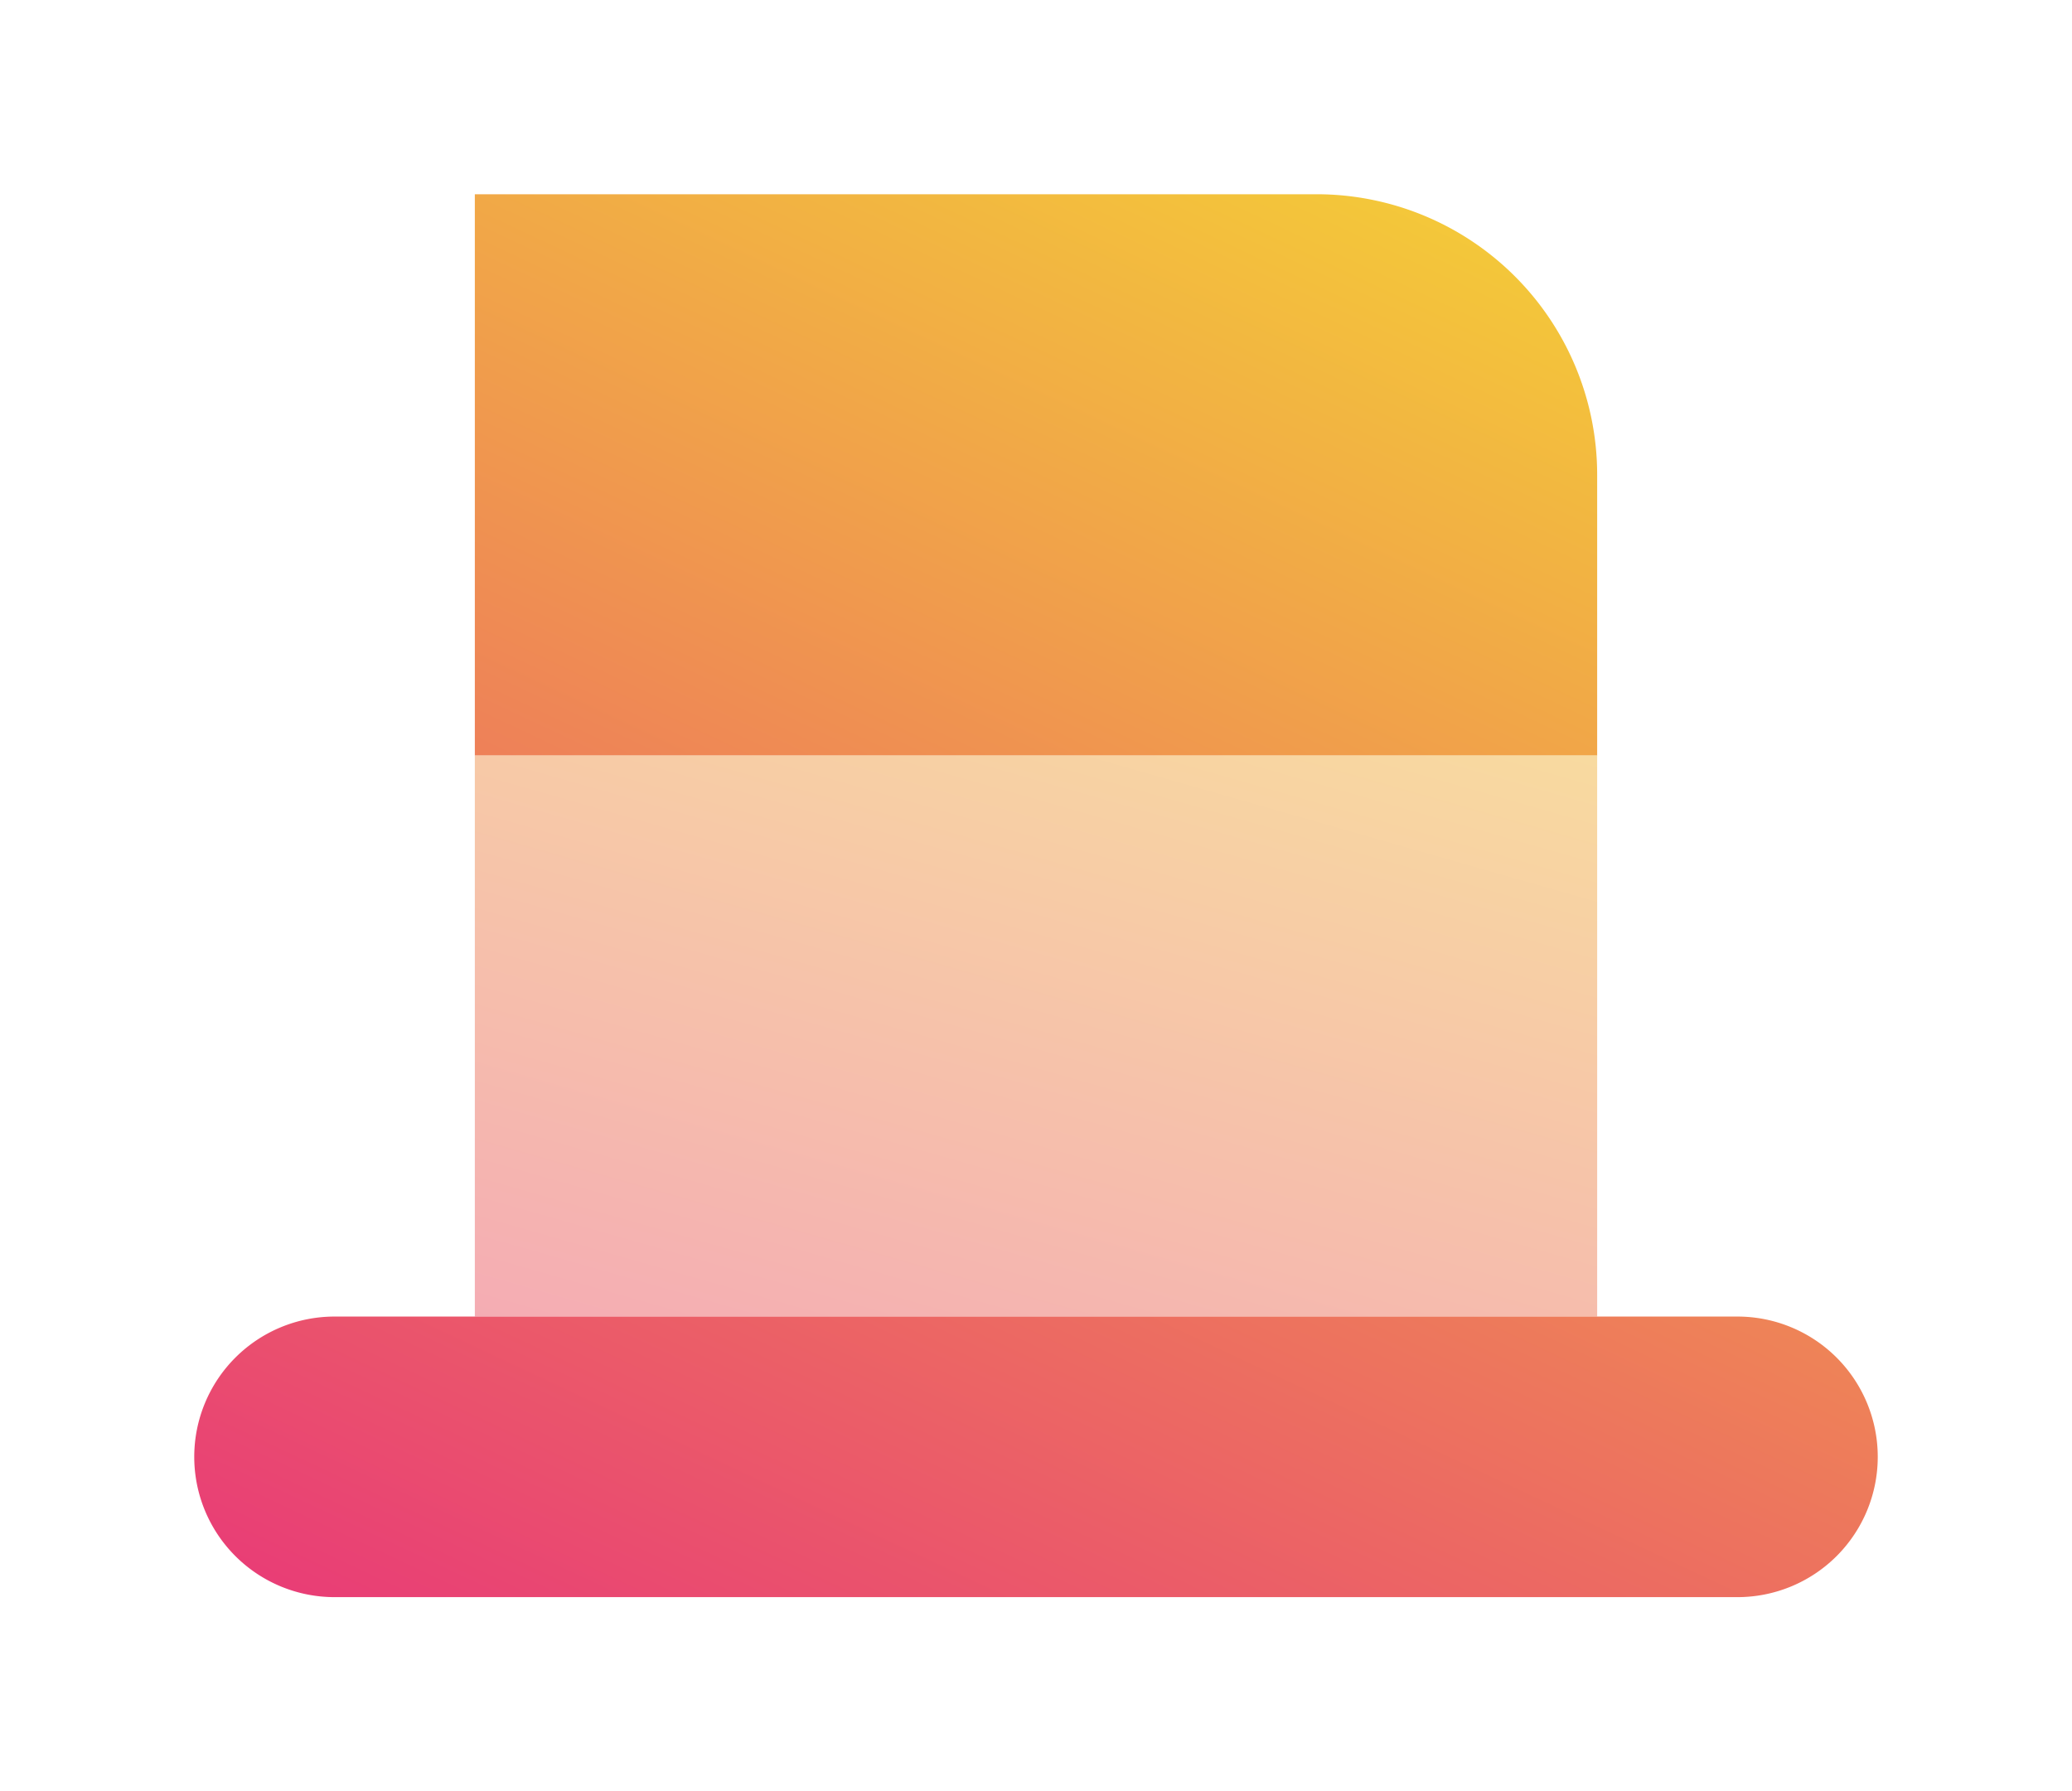 <svg xmlns="http://www.w3.org/2000/svg" xmlns:xlink="http://www.w3.org/1999/xlink" width="96" height="83" viewBox="0 0 96 83"><defs><linearGradient id="a" x1="1" x2="0" y2="1.037" gradientUnits="objectBoundingBox"><stop offset="0" stop-color="#f8ff21"/><stop offset="1" stop-color="#e83679"/></linearGradient><filter id="b" x="0" y="0" width="96" height="83" filterUnits="userSpaceOnUse"><feOffset input="SourceAlpha"/><feGaussianBlur stdDeviation="3" result="c"/><feFlood flood-opacity="0.161"/><feComposite operator="in" in2="c"/><feComposite in="SourceGraphic"/></filter><linearGradient id="d" x1="1.252" y1="-1.1" x2="-0.24" y2="1.484" xlink:href="#a"/></defs><g transform="translate(-17 -144)"><g transform="matrix(1, 0, 0, 1, 17, 144)" filter="url(#b)"><path d="M-3884.5-4774a6.5,6.5,0,0,1-6.5-6.5,6.5,6.5,0,0,1,6.5-6.5h65a6.5,6.5,0,0,1,6.5,6.5,6.5,6.5,0,0,1-6.5,6.5Zm6.5-39v-26h39a13,13,0,0,1,13,13v13Z" transform="translate(3900 4848)" fill="url(#a)"/></g><rect width="52" height="26" transform="translate(39 179)" opacity="0.5" fill="url(#d)"/></g></svg>